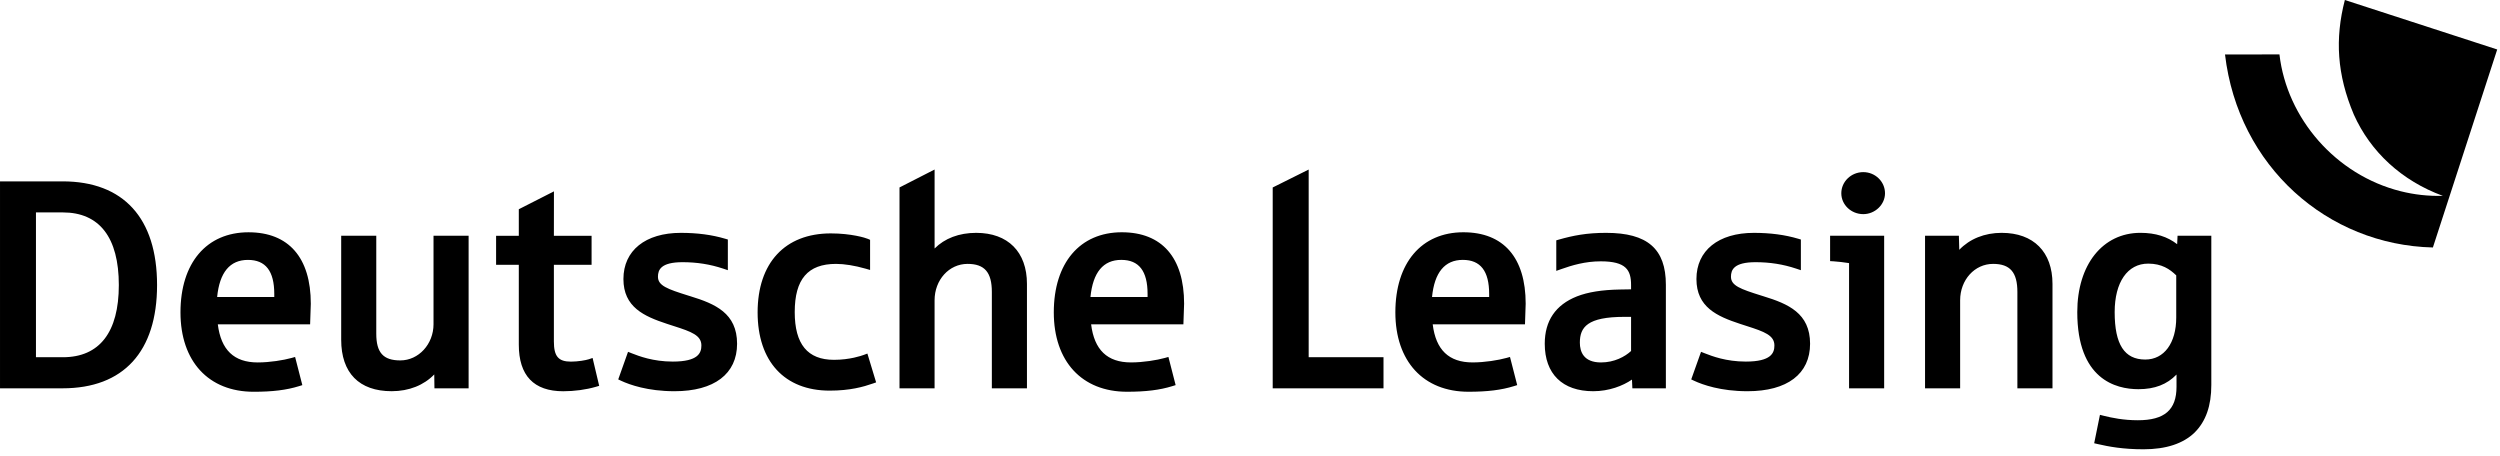 <svg width="214" height="39" viewBox="0 0 214 39" xmlns="http://www.w3.org/2000/svg"><title>Deutsche_Leasing_logo</title><desc>Created with Sketch.</desc><path d="M213.76 4.235l-13.04-4.235c-.857 3.313-.676 6.388.764 9.798 1.426 3.197 4.108 5.679 7.621 6.966-1.248.034-2.454-.104-3.602-.393-5.56-1.387-9.752-6.241-10.382-11.712l-4.661.002c1.13 9.591 8.781 16.309 17.795 16.523l5.506-16.949"/><path d="M80 14.512l-3.002 1.534v17.194h3.002v-7.534c0-1.748 1.239-3.117 2.823-3.117 1.457 0 2.079.72 2.079 2.404v8.248h3.005v-8.94c0-2.738-1.626-4.369-4.346-4.369-1.471 0-2.7.474-3.56 1.34v-6.759zm28.944 1.535v17.193h9.484v-2.661h-6.405v-16.066l-3.079 1.535zm42.014 9.314l-.184-.057c-1.805-.566-2.603-.852-2.603-1.617 0-.579.239-1.244 2.105-1.244 1.225 0 2.362.179 3.474.55l.405.135v-2.626l-.22-.065c-1.144-.34-2.39-.505-3.806-.505-3.031 0-4.914 1.511-4.914 3.951 0 2.409 1.766 3.191 3.734 3.839l.586.19c1.504.481 2.354.794 2.354 1.659 0 .644-.277 1.38-2.45 1.38-1.701 0-2.911-.475-3.494-.703l-.336-.132-.84 2.361.255.12c.716.333 2.264.891 4.563.891 3.405 0 5.356-1.481 5.356-4.064 0-2.62-1.885-3.418-3.985-4.063zm-52.725.061h-4.89c.209-2.1 1.088-3.176 2.638-3.176 1.516 0 2.252.955 2.252 2.918v.259zm-2.204-5.54c-3.591 0-5.824 2.626-5.824 6.856 0 4.193 2.403 6.796 6.266 6.796 1.61 0 2.808-.146 3.884-.481l.28-.087-.618-2.411-.304.085c-.69.191-1.855.384-2.898.384-2.034 0-3.146-1.076-3.415-3.262h7.899l.061-1.763c0-3.945-1.895-6.116-5.332-6.116zm63.469-5.148c-1.039 0-1.882.814-1.882 1.81 0 .985.844 1.786 1.882 1.786 1.009 0 1.859-.819 1.859-1.786 0-.996-.835-1.81-1.859-1.81zm-32.026 10.688h-4.89c.207-2.1 1.089-3.176 2.636-3.176 1.515 0 2.254.955 2.254 2.918v.259zm-2.204-5.54c-3.594 0-5.825 2.626-5.825 6.856 0 4.193 2.403 6.796 6.265 6.796 1.611 0 2.809-.146 3.885-.481l.28-.087-.618-2.411-.303.085c-.69.191-1.854.384-2.897.384-2.035 0-3.148-1.076-3.415-3.262h7.899l.059-1.763c0-3.945-1.892-6.116-5.33-6.116zm46.078.049c-1.471 0-2.748.524-3.632 1.453l-.034-1.205h-2.896v13.061h3.004v-7.534c0-1.748 1.239-3.117 2.821-3.117 1.456 0 2.079.72 2.079 2.404v8.248h3.005v-8.94c0-2.738-1.624-4.369-4.346-4.369zm-112.239 5.43l-.184-.057c-1.805-.566-2.602-.852-2.602-1.617 0-.579.239-1.244 2.106-1.244 1.225 0 2.36.179 3.474.55l.403.135v-2.626l-.219-.065c-1.145-.34-2.388-.505-3.809-.505-3.027 0-4.911 1.511-4.911 3.951 0 2.409 1.766 3.191 3.734 3.839l.585.19c1.505.481 2.355.794 2.355 1.659 0 .644-.276 1.38-2.449 1.38-1.701 0-2.912-.475-3.496-.703l-.334-.132-.84 2.361.254.12c.718.333 2.263.891 4.561.891 3.405 0 5.359-1.481 5.359-4.064 0-2.62-1.886-3.418-3.986-4.063zm-53.725 5.218h-2.304v-12.396h2.304c3.134 0 4.79 2.151 4.79 6.217 0 4.043-1.656 6.179-4.79 6.179zm-.026-15.054h-5.355v17.715h5.355c5.217 0 8.089-3.14 8.089-8.84 0-5.724-2.871-8.875-8.089-8.875zm68.586 14.854c-.191.071-1.197.422-2.552.422-2.261 0-3.361-1.336-3.361-4.086 0-2.816 1.123-4.126 3.534-4.126.721 0 1.594.142 2.526.407l.391.113v-2.579l-.183-.081c-.209-.093-1.433-.47-3.179-.47-3.924 0-6.266 2.527-6.266 6.76 0 4.195 2.305 6.699 6.168 6.699 1.744 0 2.892-.325 3.698-.609l.279-.097-.748-2.468-.306.115zm112.344-3.196c0 2.185-1.04 3.594-2.649 3.594-1.787 0-2.621-1.29-2.621-4.061 0-2.56 1.099-4.15 2.869-4.15 1.166 0 1.85.473 2.401 1.006v3.611zm.113-7.004l-.034.725c-.82-.64-1.844-.973-3.144-.973-3.232 0-5.406 2.726-5.406 6.784 0 5.741 3.28 6.6 5.235 6.6 1.395 0 2.449-.409 3.26-1.255v1.046c0 1.981-1.021 2.867-3.311 2.867-1.233 0-2.214-.205-2.929-.384l-.314-.079-.494 2.432.293.068c.957.222 2.174.449 3.936.449 1.921 0 3.394-.484 4.376-1.44l.002-.004c.956-.956 1.42-2.284 1.42-4.06v-12.778h-2.891zm-29.743 2.174l.29.015c.36.019.896.087 1.334.154v10.719h3.004v-13.061h-4.627v2.174zm-17.036 7.693c-.518.482-1.43.979-2.574.979-1.495 0-1.81-.924-1.81-1.697 0-1.324.647-2.205 3.804-2.205h.58v2.924zm-2.131-10.114c-1.681 0-2.834.231-4.049.576l-.222.065v2.614l.41-.146c.931-.331 2.06-.671 3.395-.671 2.172 0 2.597.745 2.597 2.031v.365l-.949.016c-1.544.027-2.746.221-3.682.587-1.833.726-2.758 2.091-2.758 4.055 0 2.582 1.514 4.064 4.15 4.064 1.344 0 2.535-.457 3.316-.996l.034.749h2.868v-8.865c0-3.074-1.576-4.444-5.11-4.444zm-93.079-2.021v2.271h-1.944v2.486h1.944v6.834c0 2.646 1.28 3.989 3.806 3.989.954 0 1.946-.134 2.794-.381l.281-.083-.565-2.386-.318.109c-.26.086-.935.205-1.53.205-1.081 0-1.465-.451-1.465-1.723v-6.564h3.227v-2.486h-3.227l.005-3.802-3.009 1.531zm-20.932 7.512h-4.891c.207-2.1 1.087-3.176 2.637-3.176 1.515 0 2.254.955 2.254 2.918v.259zm-2.204-5.54c-3.594 0-5.825 2.626-5.825 6.856 0 4.193 2.403 6.796 6.268 6.796 1.609 0 2.806-.146 3.884-.481l.279-.087-.619-2.411-.302.085c-.69.191-1.855.384-2.898.384-2.034 0-3.145-1.076-3.416-3.262h7.901l.059-1.763c0-3.945-1.894-6.116-5.33-6.116zm15.836 7.866c0 1.711-1.276 3.102-2.844 3.102-1.461 0-2.057-.664-2.057-2.289v-8.384h-3.003v8.903c0 2.841 1.534 4.406 4.321 4.406 1.488 0 2.765-.521 3.645-1.436l.016 1.189h2.925v-13.061h-3.004v7.57z"/></svg>